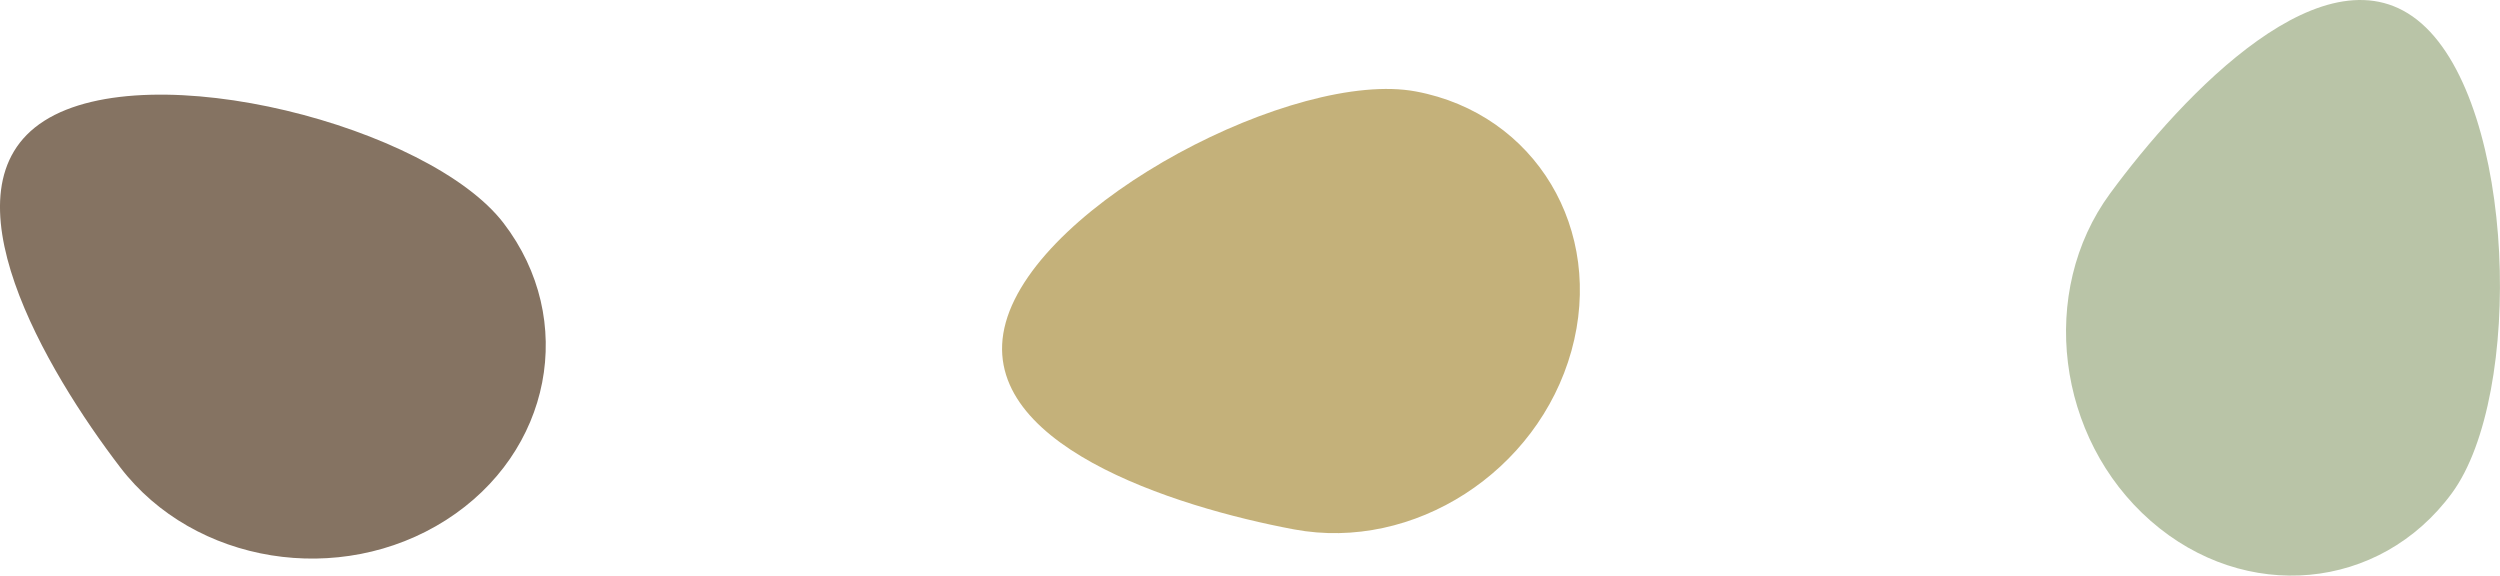 <svg xmlns="http://www.w3.org/2000/svg" width="62.141" height="14.308" viewBox="0 0 62.141 14.308"><path fill="#857362" d="M1.099 3.004c2.631-1.678 9.579.142 11.418 2.542s1.197 5.705-1.433 7.382S4.83 14.02 2.991 11.62s-4.523-6.939-1.892-8.616z"/><path fill="#C4B17A" d="M25 8.014c.835-3.006 7.22-6.297 10.192-5.741 2.972.556 4.704 3.443 3.868 6.449s-3.922 4.993-6.894 4.437S24.165 11.02 25 8.014z"/><path fill="#B9C4A7" d="M60.191.584c2.347 2.056 2.544 9.236.755 11.673-1.789 2.437-5.142 2.746-7.488.69-2.347-2.056-2.799-5.699-1.01-8.136s5.397-6.283 7.743-4.227z"/></svg>